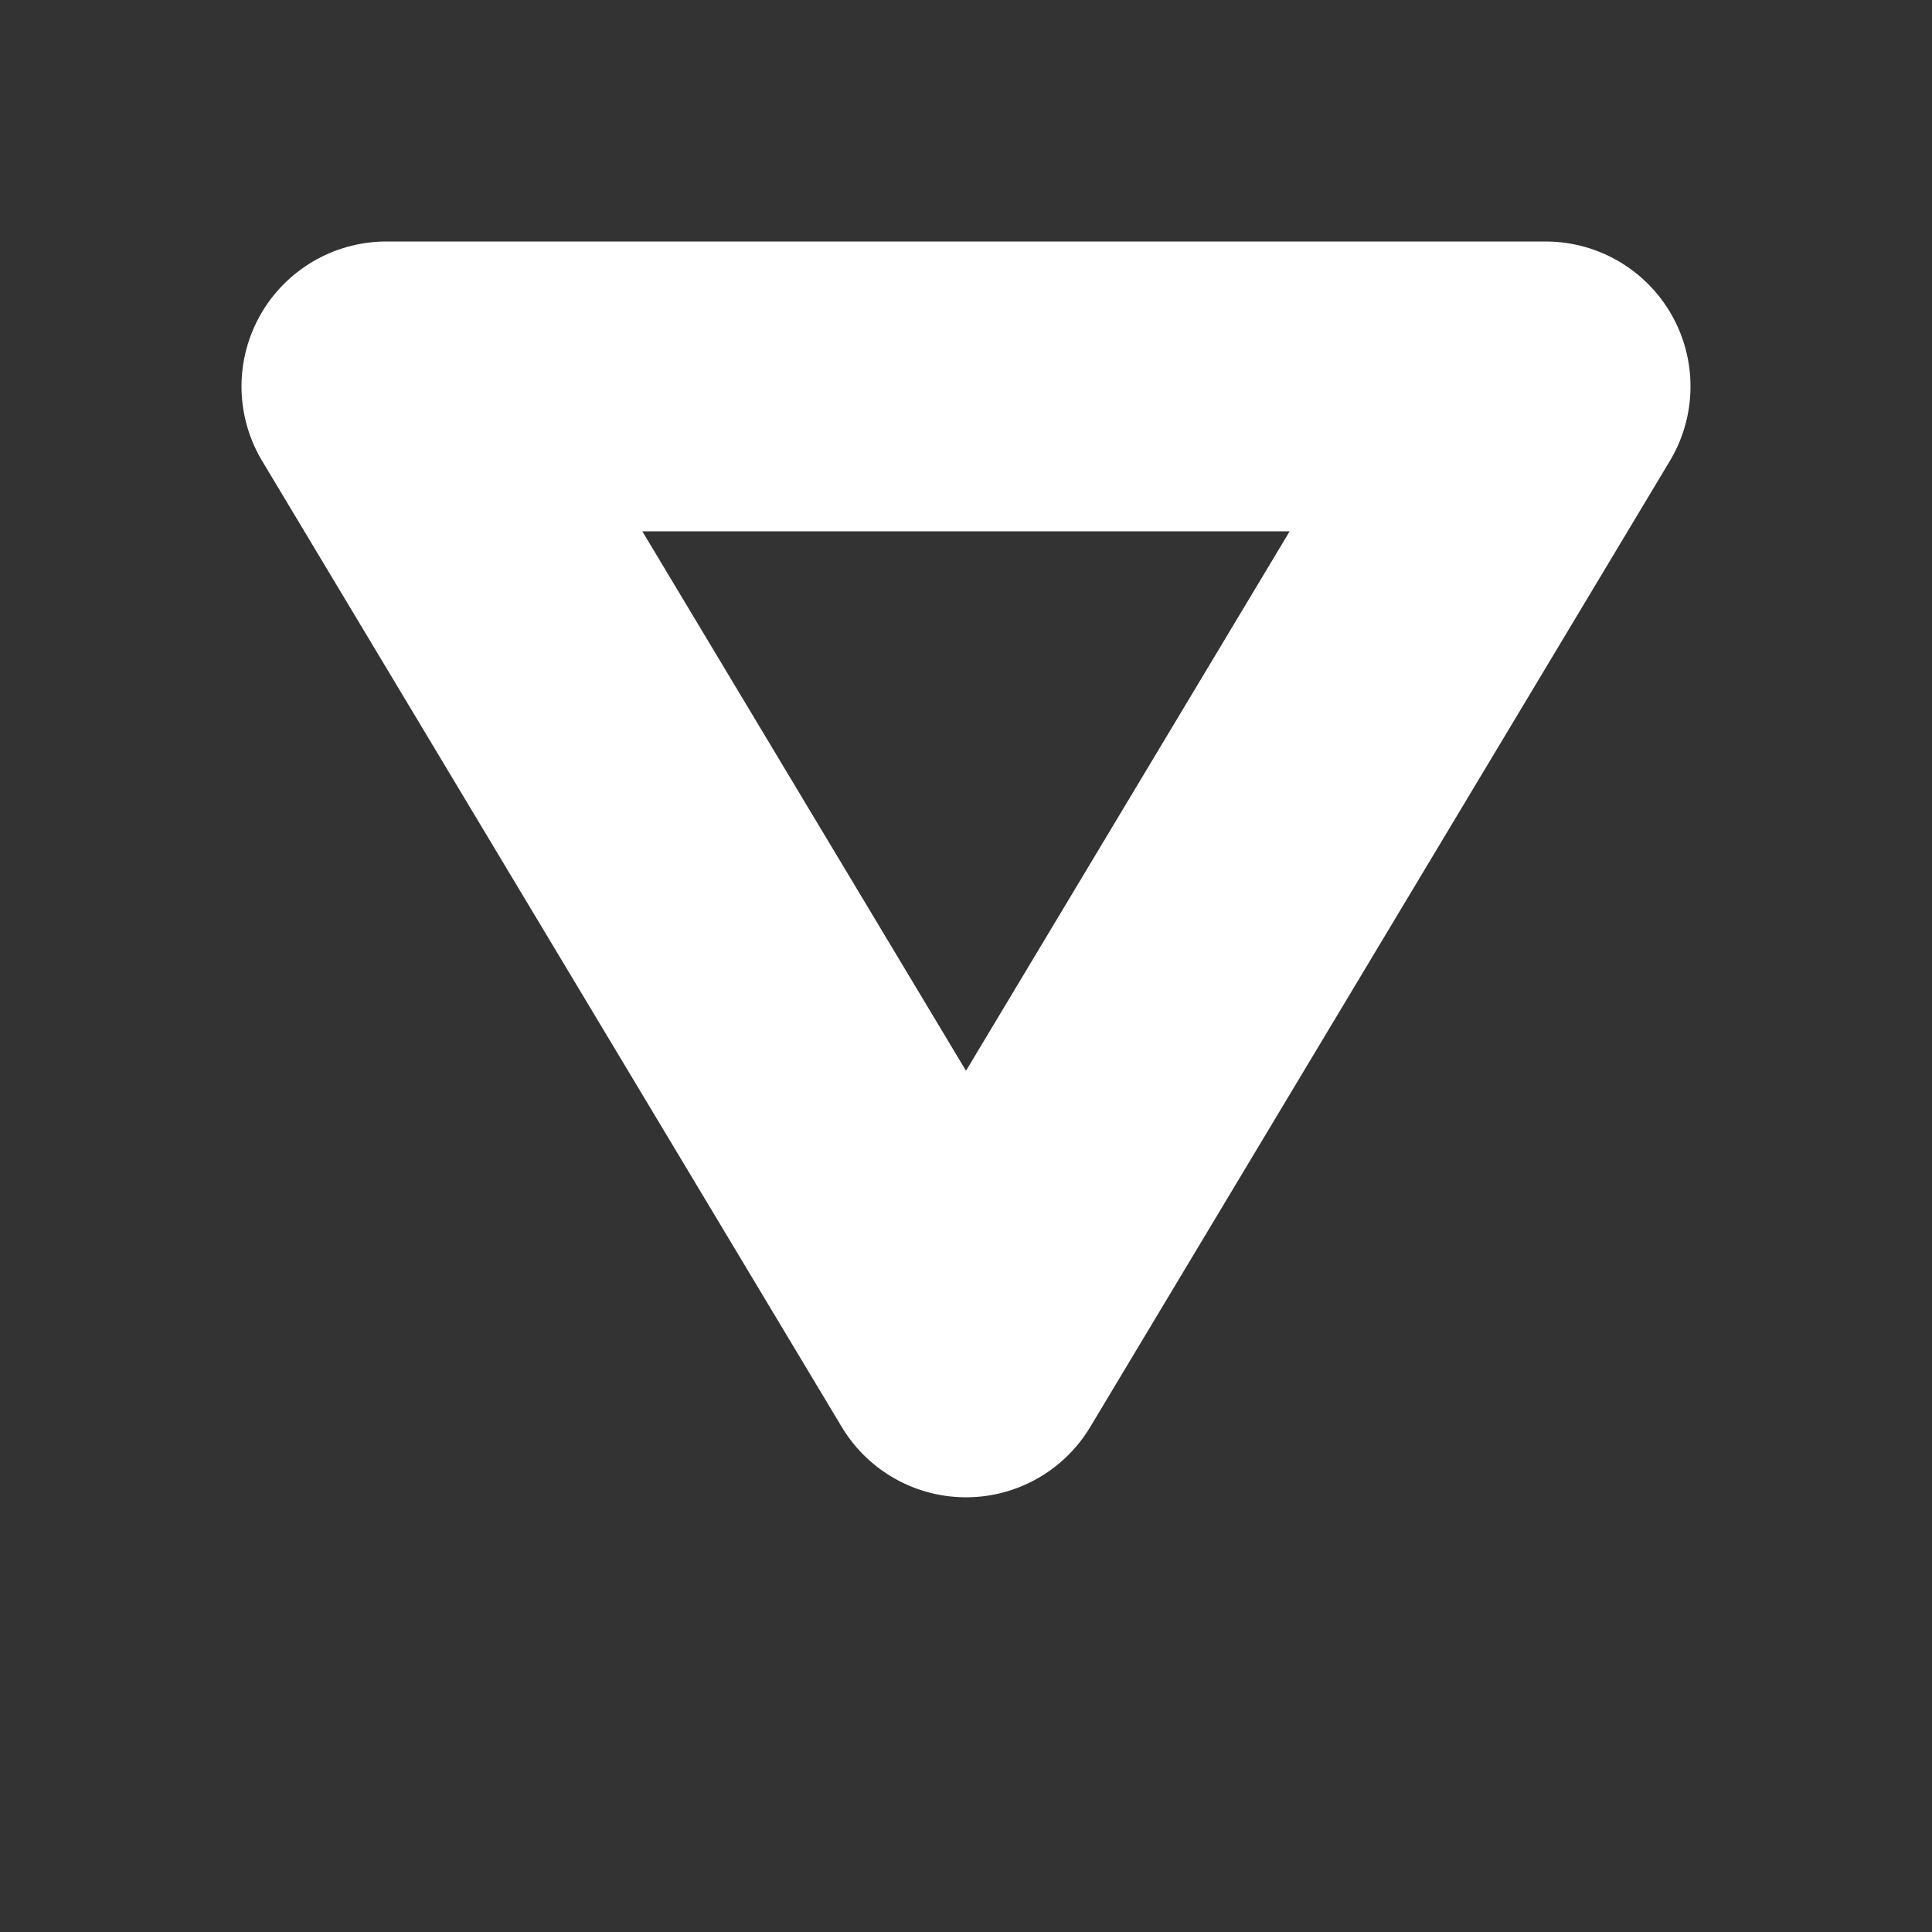 <?xml version="1.0" encoding="utf-8"?>
<svg
  version="1.1" xmlns="http://www.w3.org/2000/svg" xmlns:xlink="http://www.w3.org/1999/xlink"
  width="20px" height="20px" xml:space="preserve">

  <rect width="100%" height="100%" fill="#333333" stroke="none"/>

  <path d="M4 4 L16 4 L10 14 Z" stroke="white" stroke-width="3"
    fill="none" stroke-linejoin="round" stroke-linecap="round" />
</svg>
